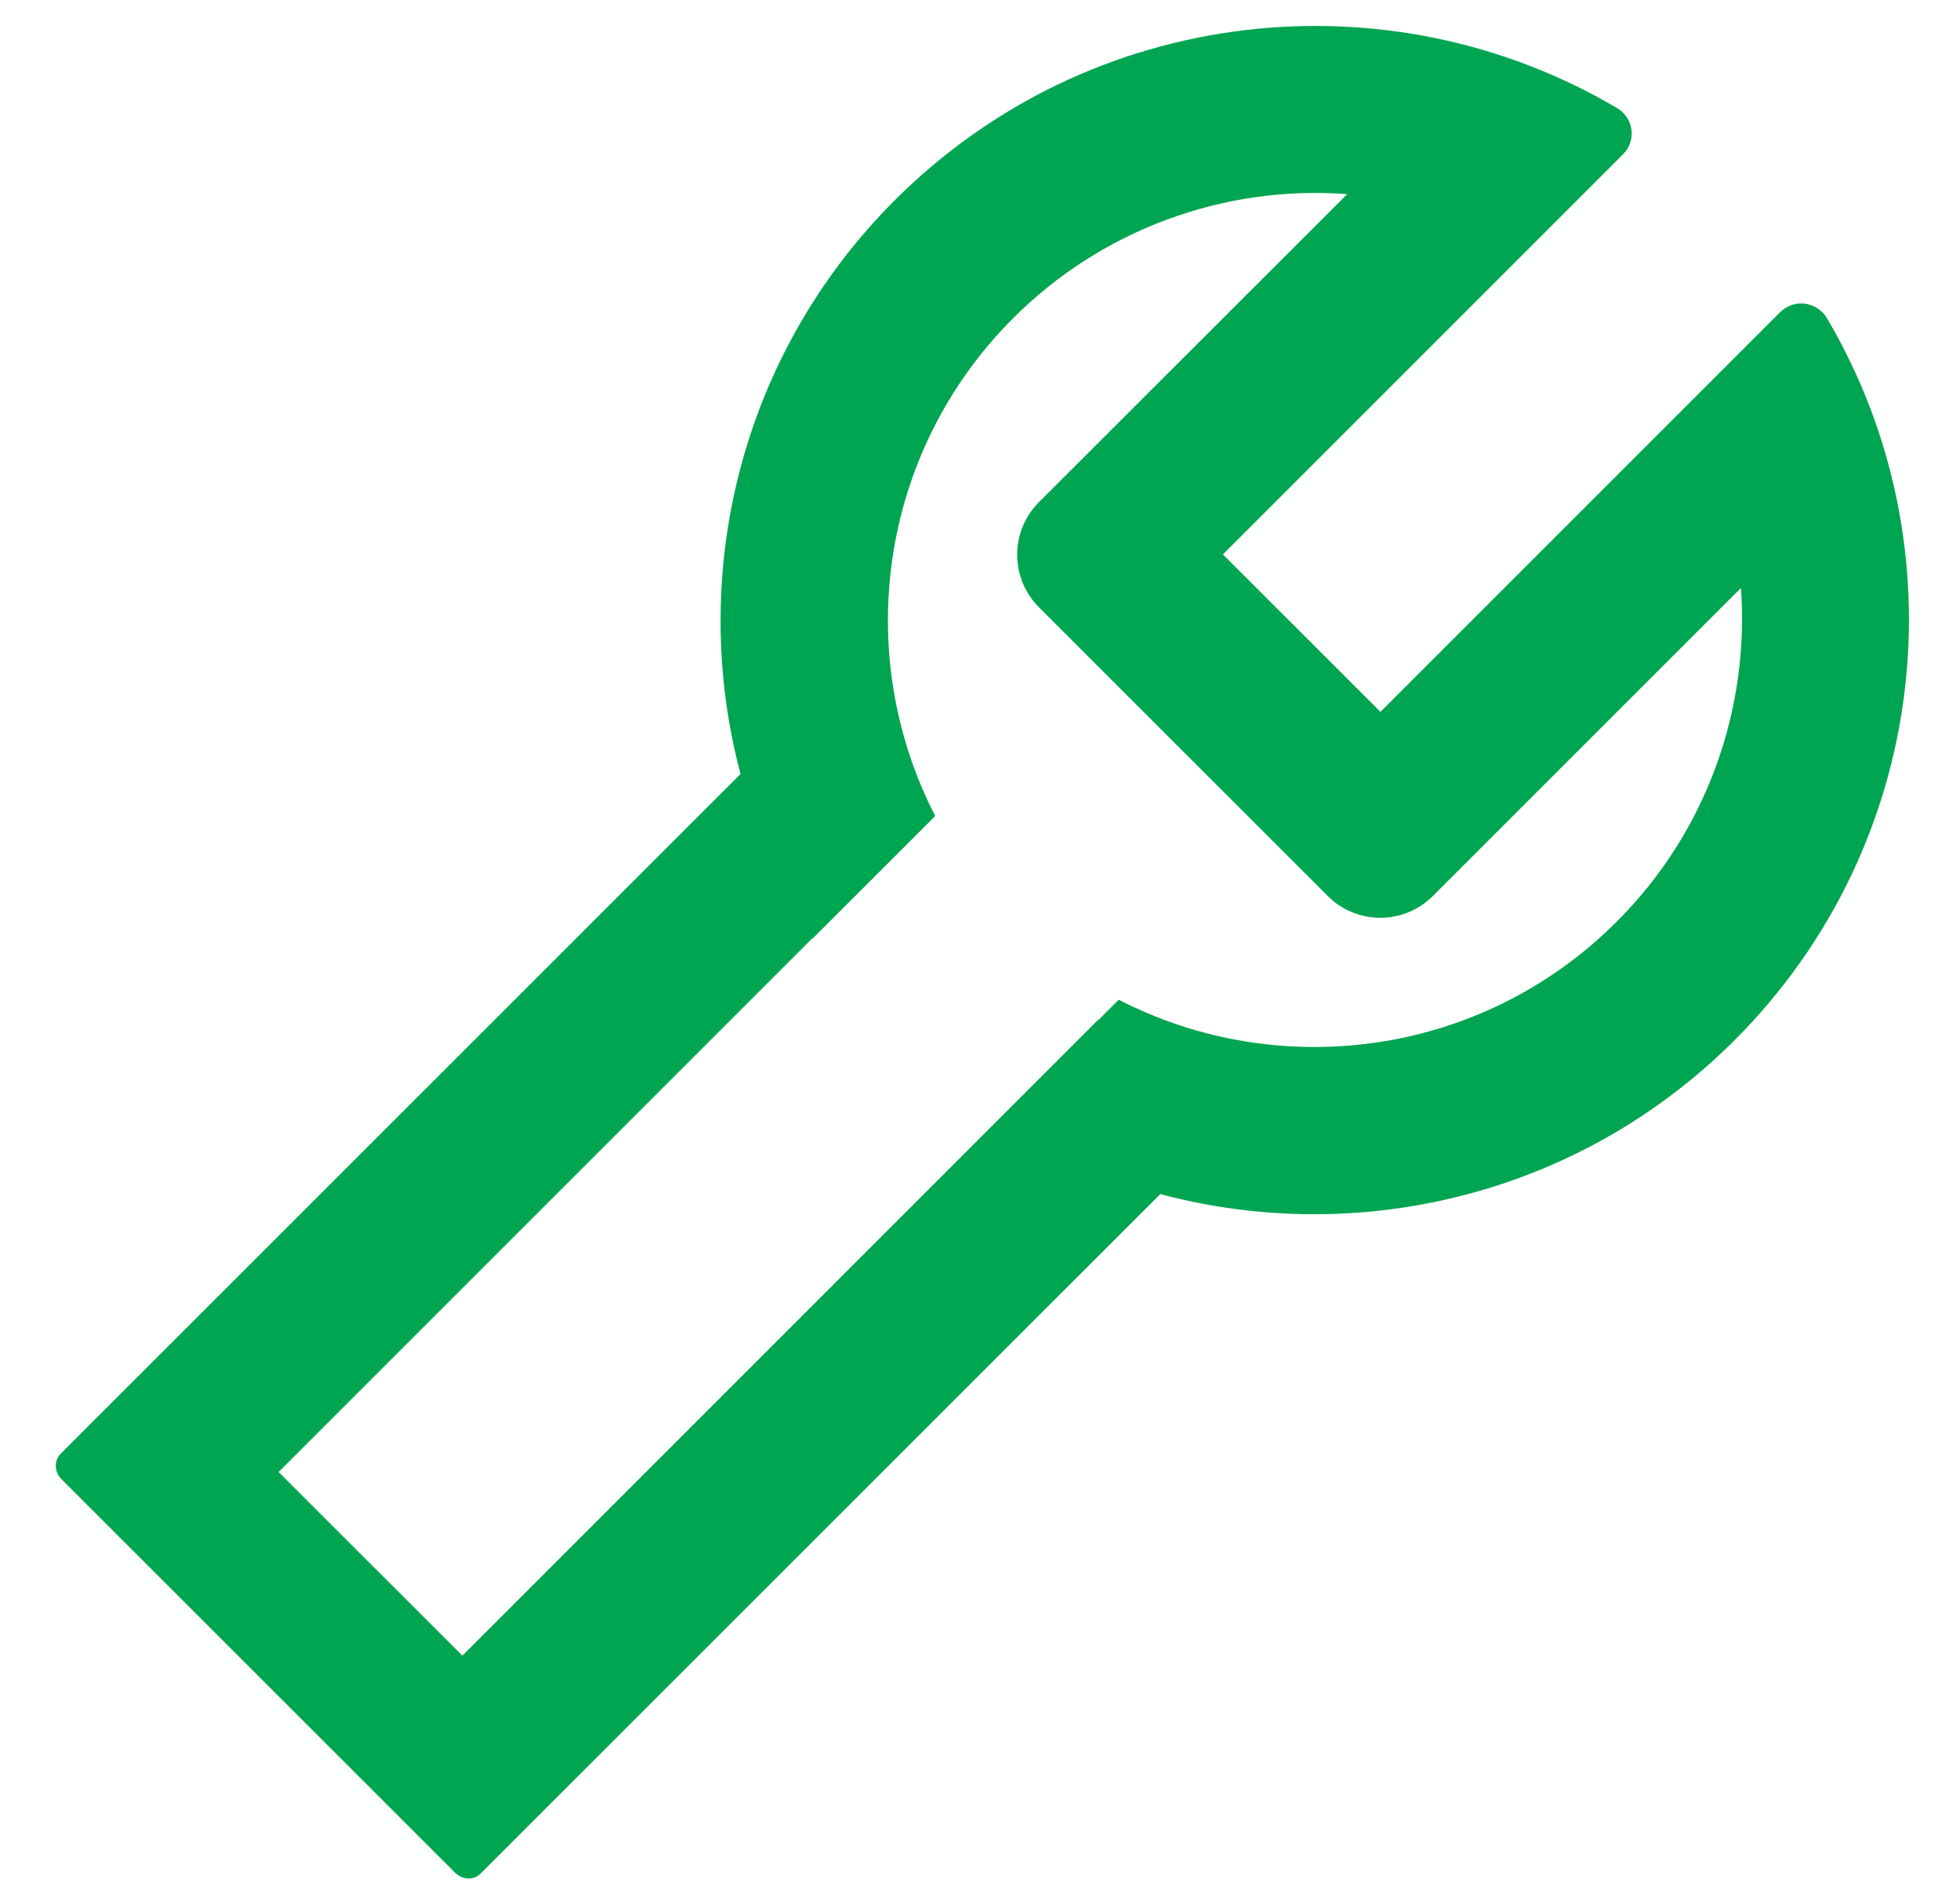 <svg width="33" height="32" viewBox="0 0 33 32" fill="none" xmlns="http://www.w3.org/2000/svg">
<path d="M30.758 5.355C30.738 5.32 30.711 5.285 30.679 5.257C30.484 5.062 30.168 5.062 29.972 5.257L23.242 11.988L20.59 9.336L27.324 2.601C27.355 2.57 27.379 2.539 27.402 2.504C27.543 2.265 27.465 1.961 27.226 1.82C23.39 -0.446 18.367 0.074 15.066 3.371C12.449 5.988 11.582 9.699 12.468 13.035L1.023 24.48C0.906 24.597 0.914 24.789 1.035 24.91L7.664 31.539C7.785 31.66 7.98 31.668 8.093 31.55L19.535 20.109C22.875 21 26.586 20.136 29.207 17.515C32.504 14.214 33.023 9.191 30.758 5.355ZM27.218 15.523C24.949 17.793 21.543 18.23 18.836 16.836L18.492 17.179L18.488 17.175L7.785 27.882L4.691 24.789L13.679 15.8C13.679 15.8 13.679 15.804 13.683 15.804L15.746 13.742C14.351 11.035 14.789 7.629 17.058 5.359C17.79 4.626 18.672 4.06 19.642 3.7C20.613 3.339 21.651 3.192 22.683 3.269L17.492 8.457C17.257 8.691 17.126 9.01 17.126 9.341C17.126 9.673 17.257 9.991 17.492 10.226L22.355 15.089C22.59 15.324 22.908 15.456 23.24 15.456C23.572 15.456 23.89 15.324 24.125 15.089L29.312 9.902C29.457 11.925 28.75 13.996 27.218 15.523Z" fill="#00A551"/>
</svg>
